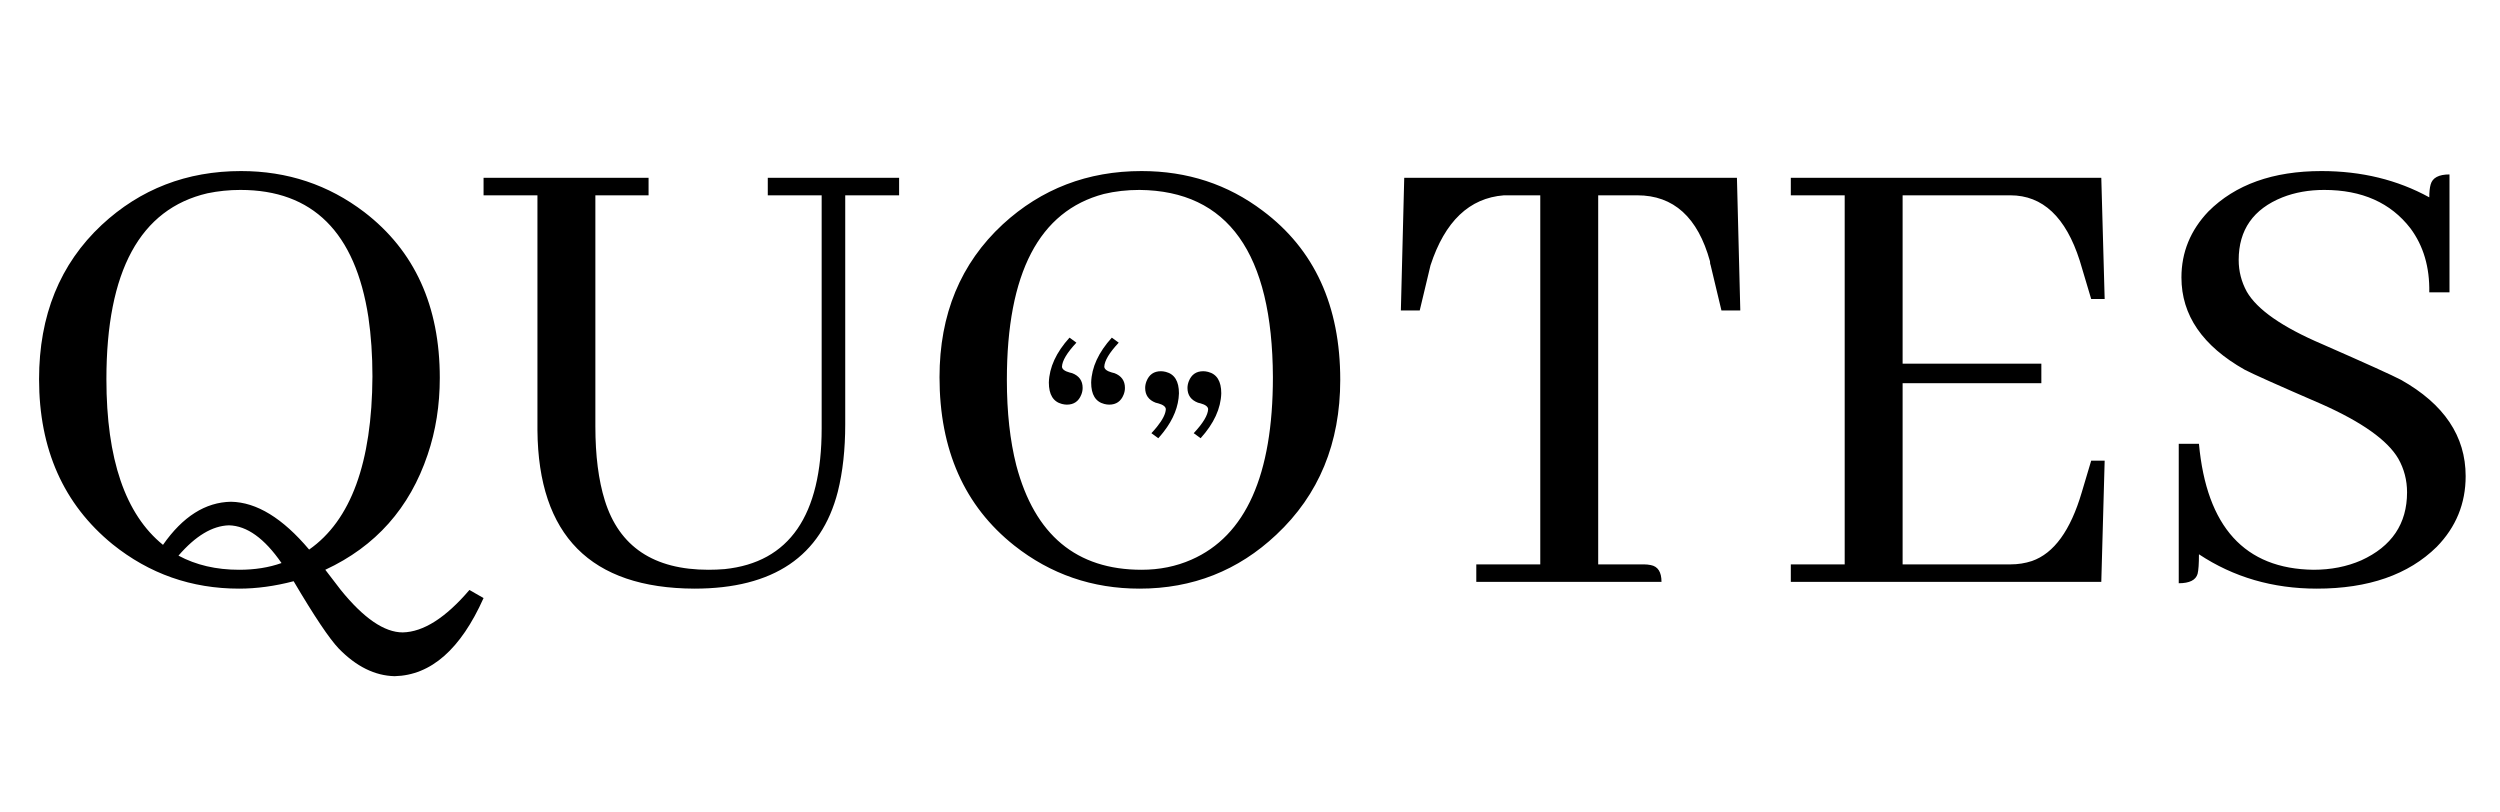 <svg width="348" height="113" viewBox="0 0 348 113" fill="none" xmlns="http://www.w3.org/2000/svg">
<path fill-rule="evenodd" clip-rule="evenodd" d="M147.826 56.233C146.609 55.922 146 54.928 146 53.249C146.061 51.135 147.02 49.052 148.876 47L149.835 47.7C148.526 49.098 147.857 50.218 147.826 51.057C147.857 51.399 148.207 51.663 148.876 51.85C148.968 51.881 149.089 51.912 149.242 51.943C150.216 52.316 150.703 53 150.703 53.995C150.703 54.306 150.642 54.617 150.52 54.928C150.155 55.86 149.485 56.326 148.511 56.326C148.298 56.326 148.07 56.295 147.826 56.233ZM153.716 56.233C152.498 55.922 151.89 54.928 151.89 53.249C151.951 51.135 152.909 49.052 154.766 47L155.725 47.7C154.416 49.098 153.746 50.218 153.716 51.057C153.746 51.399 154.096 51.663 154.766 51.85C154.857 51.881 154.979 51.912 155.131 51.943C156.105 52.316 156.592 53 156.592 53.995C156.592 54.306 156.531 54.617 156.41 54.928C156.044 55.86 155.375 56.326 154.401 56.326C154.188 56.326 153.959 56.295 153.716 56.233ZM168.174 51.767C169.391 52.078 170 53.072 170 54.751C169.939 56.865 168.98 58.948 167.124 61L166.165 60.3C167.474 58.901 168.143 57.782 168.174 56.943C168.143 56.601 167.793 56.337 167.124 56.15C167.032 56.119 166.911 56.088 166.758 56.057C165.784 55.684 165.297 55 165.297 54.005C165.297 53.694 165.358 53.383 165.48 53.072C165.845 52.14 166.515 51.674 167.489 51.674C167.702 51.674 167.93 51.705 168.174 51.767ZM162.284 51.767C163.502 52.078 164.11 53.072 164.11 54.751C164.058 56.561 163.348 58.348 161.979 60.113C161.75 60.409 161.501 60.705 161.234 61L160.275 60.3C160.562 59.995 160.817 59.702 161.042 59.422C161.846 58.425 162.26 57.599 162.284 56.943C162.254 56.601 161.904 56.337 161.234 56.15C161.143 56.119 161.021 56.088 160.869 56.057C159.895 55.684 159.408 55 159.408 54.005C159.408 53.694 159.469 53.383 159.59 53.072C159.956 52.14 160.625 51.674 161.599 51.674C161.812 51.674 162.041 51.705 162.284 51.767Z" fill="black"/>
<path d="M33.562 23.812C26 23.812 19.531 26.312 14.156 31.312C8.344 36.75 5.438 43.906 5.438 52.781C5.438 62.531 8.844 70.188 15.656 75.75C20.781 79.875 26.656 81.938 33.281 81.938C35.719 81.938 38.25 81.594 40.875 80.906C43.75 85.781 45.844 88.906 47.156 90.281C49.594 92.781 52.188 94.062 54.938 94.125C60 94 64.125 90.375 67.312 83.25L65.344 82.125C62.031 86 58.938 87.969 56.062 88.031C53.5 88.031 50.625 86.062 47.438 82.125C47 81.562 46.281 80.625 45.281 79.312C52.281 76.062 57.031 70.719 59.531 63.281C60.656 59.969 61.219 56.406 61.219 52.594C61.219 42.594 57.719 34.906 50.719 29.531C45.719 25.719 40 23.812 33.562 23.812ZM32.156 69.844C28.594 69.906 25.438 71.906 22.688 75.844C17.438 71.594 14.812 63.906 14.812 52.781C14.812 37.719 19.5 29.094 28.875 26.906C30.375 26.594 31.906 26.438 33.469 26.438C43.531 26.438 49.469 32.344 51.281 44.156C51.656 46.719 51.844 49.469 51.844 52.406C51.781 64.406 48.844 72.438 43.031 76.5C39.344 72.125 35.719 69.906 32.156 69.844ZM33.281 79.312C30.094 79.312 27.281 78.656 24.844 77.344C27.219 74.594 29.562 73.188 31.875 73.125C34.375 73.188 36.812 74.938 39.188 78.375C37.438 79 35.469 79.312 33.281 79.312ZM67.312 27.188H74.812V59.906C74.938 74.531 82.219 81.875 96.656 81.938C107.656 81.938 114.312 77.438 116.625 68.438C117.312 65.688 117.656 62.562 117.656 59.062V27.188H125.156V24.75H106.875V27.188H114.375V59.625C114.375 71.75 109.875 78.281 100.875 79.219C100.125 79.281 99.375 79.312 98.625 79.312C91 79.312 86.188 76.094 84.188 69.656C83.312 66.844 82.875 63.406 82.875 59.344V27.188H90.281V24.75H67.312V27.188ZM158.906 23.812C151.406 23.812 144.969 26.281 139.594 31.219C133.719 36.656 130.781 43.75 130.781 52.5C130.781 62.625 134.25 70.438 141.188 75.938C146.25 79.938 152.062 81.938 158.625 81.938C166 81.938 172.344 79.438 177.656 74.438C183.594 68.875 186.562 61.688 186.562 52.875C186.562 42.562 182.969 34.719 175.781 29.344C170.906 25.656 165.281 23.812 158.906 23.812ZM158.906 79.312C149.844 79.312 144.031 74.469 141.469 64.781C140.594 61.344 140.156 57.375 140.156 52.875C140.156 38 144.656 29.375 153.656 27C155.219 26.625 156.875 26.438 158.625 26.438C170.938 26.562 177.125 35.25 177.188 52.5C177.188 66.125 173.406 74.594 165.844 77.906C163.719 78.844 161.406 79.312 158.906 79.312ZM231.281 81C231.281 79.625 230.781 78.844 229.781 78.656C229.469 78.594 229.156 78.562 228.844 78.562H222.469V27.188H227.906C232.969 27.188 236.344 30.25 238.031 36.375C238.031 36.625 238.062 36.812 238.125 36.938L239.625 43.219H242.25L241.781 24.75H195.469L195 43.219H197.625L199.125 36.938C201.125 30.812 204.531 27.562 209.344 27.188H214.406V78.562H205.5V81H231.281ZM292.969 41.625L292.5 24.75H249.281V27.188H256.781V78.562H249.281V81H292.5L292.969 64.125H291.094L289.781 68.531C288.219 73.844 285.906 77.031 282.844 78.094C281.906 78.406 280.906 78.562 279.844 78.562H264.844V53.344H284.156V50.625H264.844V27.188H279.844C284.344 27.188 287.562 30.219 289.5 36.281C289.625 36.656 289.719 36.969 289.781 37.219L291.094 41.625H292.969ZM343.219 66.281C343.219 60.719 340.219 56.25 334.219 52.875C333.031 52.25 329.375 50.594 323.25 47.906C317.688 45.531 314.188 43.094 312.75 40.594C312 39.219 311.625 37.75 311.625 36.188C311.625 32 313.656 29.094 317.719 27.469C319.469 26.781 321.406 26.438 323.531 26.438C328.781 26.438 332.781 28.219 335.531 31.781C337.344 34.219 338.219 37.188 338.156 40.688H340.969V24.281C339.469 24.281 338.594 24.75 338.344 25.688C338.219 26.125 338.156 26.719 338.156 27.469C333.719 25.031 328.719 23.812 323.156 23.812C316.406 23.812 311.156 25.688 307.406 29.438C304.906 32.062 303.656 35.125 303.656 38.625C303.656 43.875 306.594 48.156 312.469 51.469C313.531 52.031 317.094 53.625 323.156 56.25C328.781 58.75 332.344 61.281 333.844 63.844C334.656 65.281 335.062 66.844 335.062 68.531C335.062 72.906 332.938 76.062 328.688 78C326.688 78.875 324.469 79.312 322.031 79.312C312.469 79.188 307.156 73.344 306.094 61.781H303.281V81.188C304.781 81.188 305.656 80.75 305.906 79.875C306.031 79.375 306.094 78.469 306.094 77.156C310.906 80.344 316.375 81.938 322.5 81.938C329.688 81.938 335.25 80 339.188 76.125C341.875 73.375 343.219 70.094 343.219 66.281Z" fill="black"/>
</svg>
